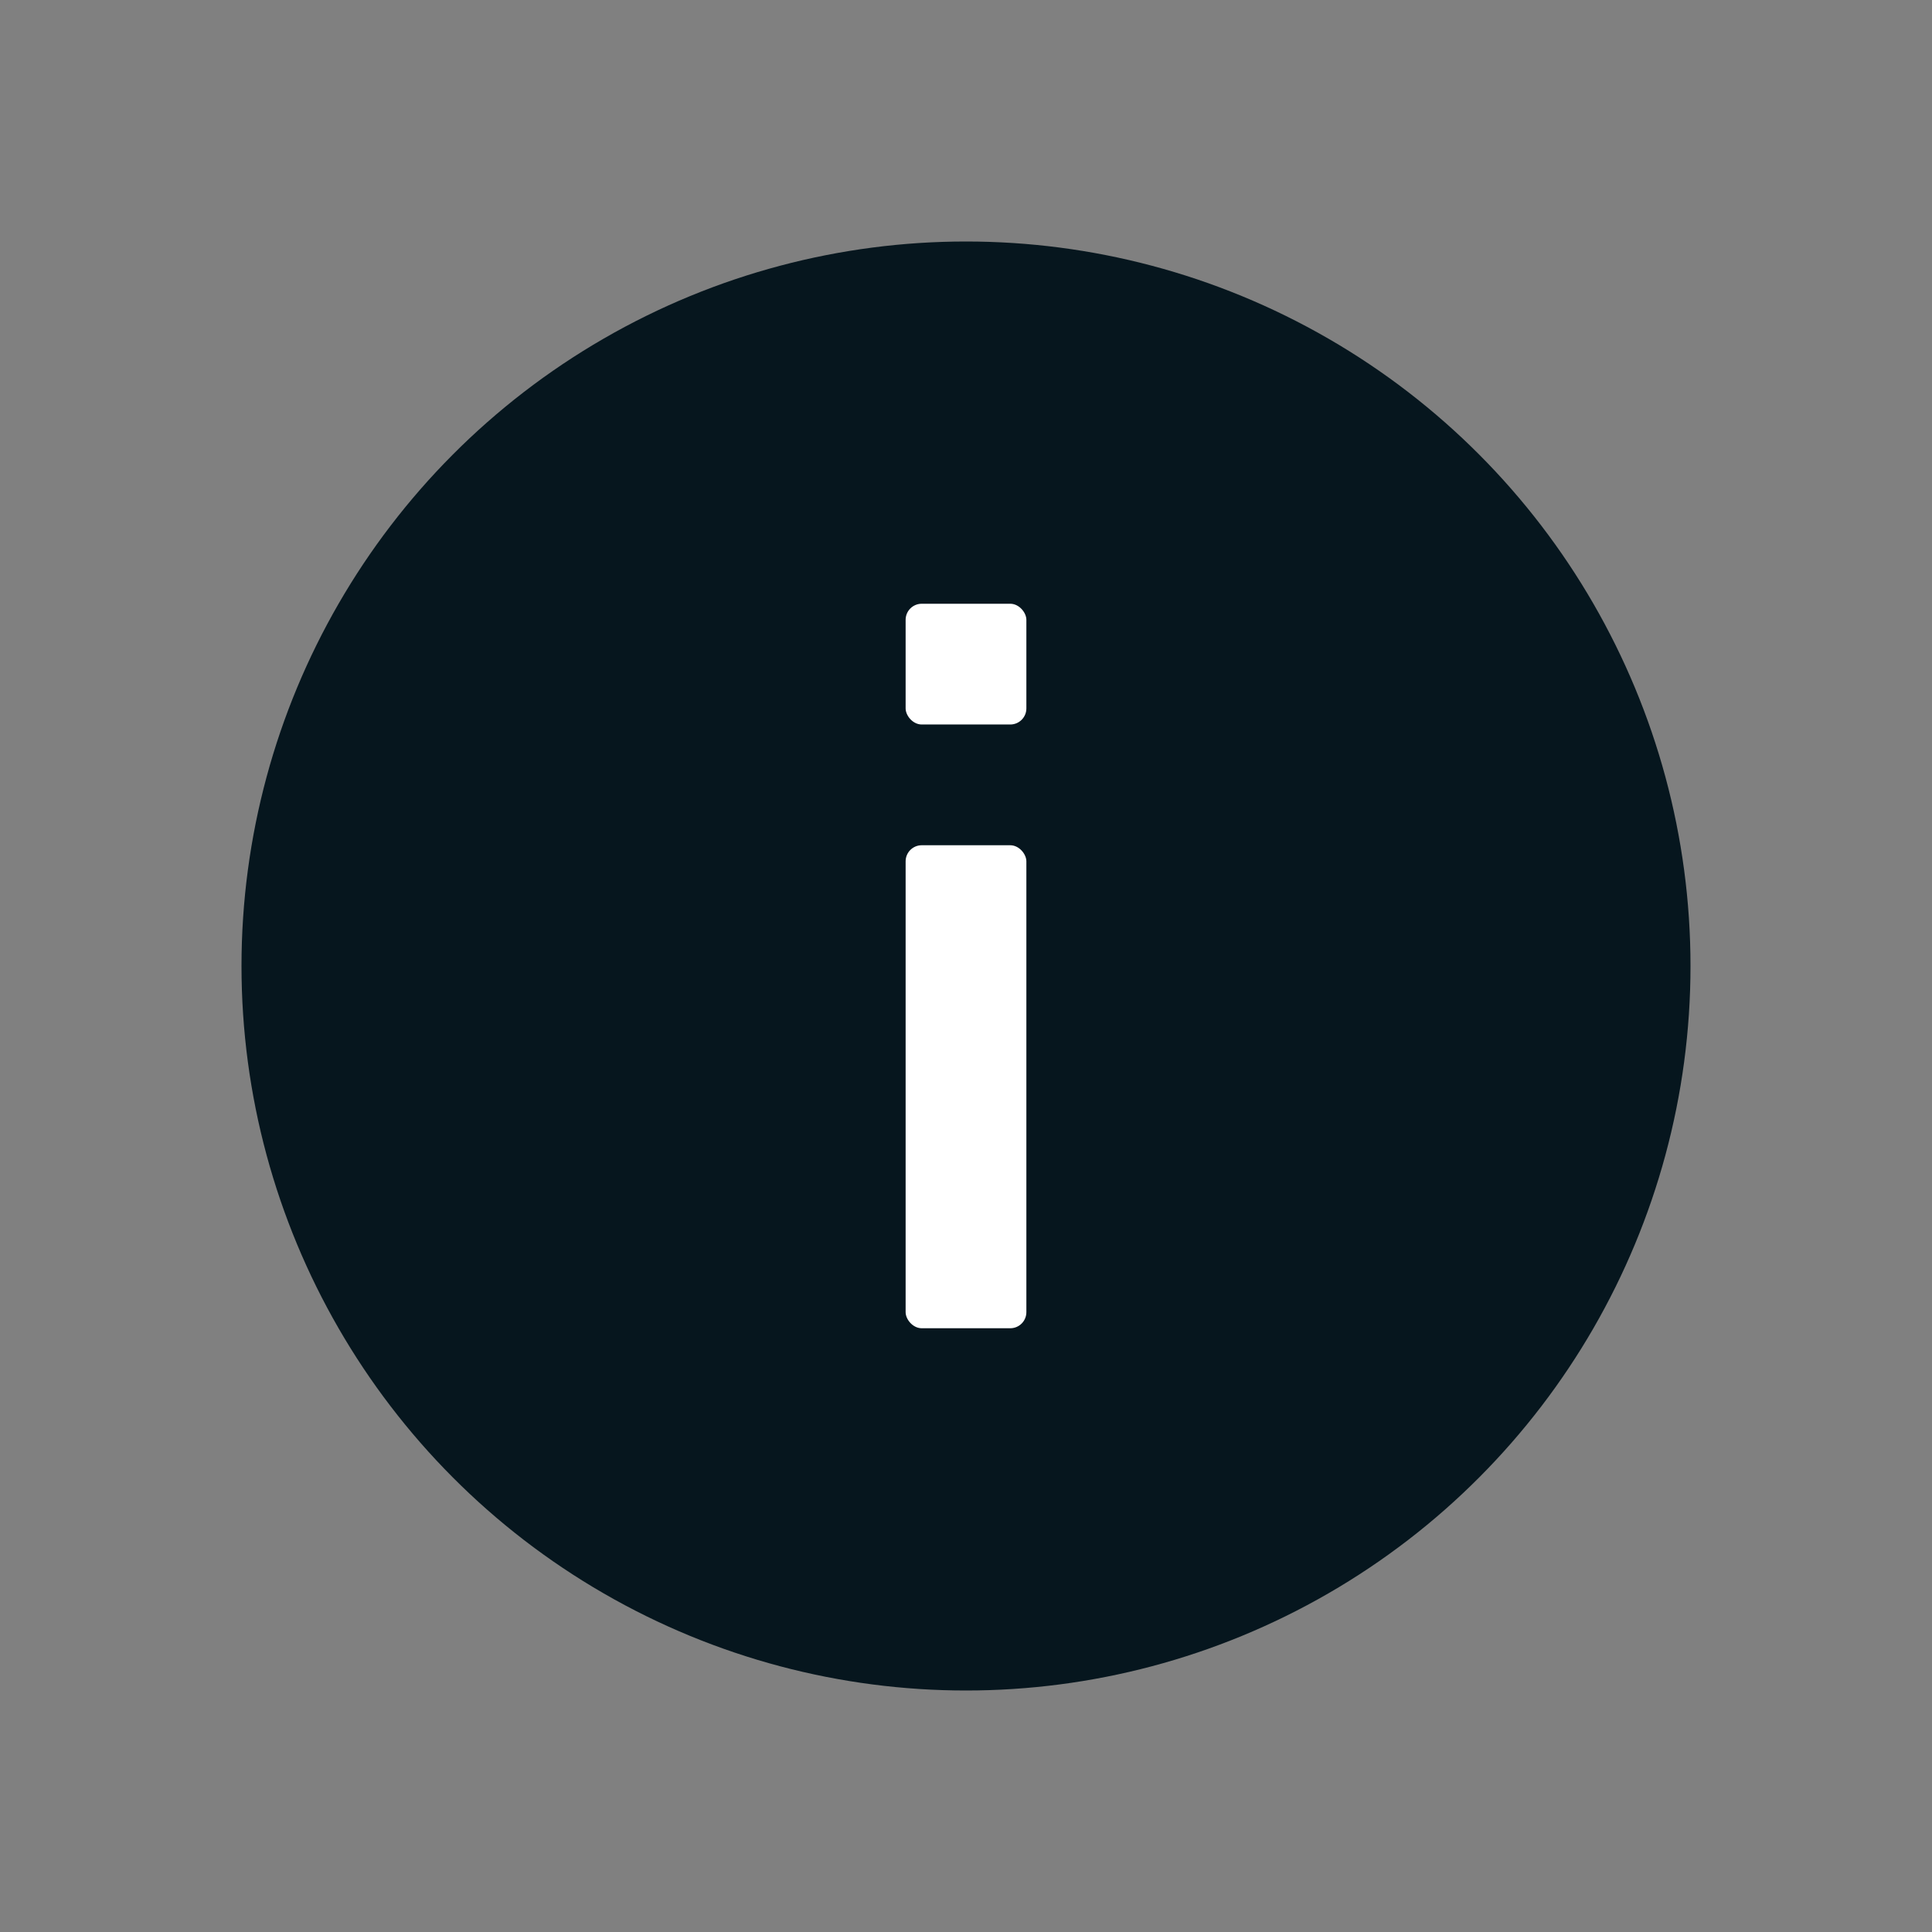 <svg width="24" height="24" viewBox="0 0 24 24" fill="none" xmlns="http://www.w3.org/2000/svg">
<rect x="0" y="0" width="24" height="24" fill="#808080" stroke="none"/>
<circle cx="12" cy="12" r="9" fill="#06161E"/>
<rect x="11.25" y="7.5" width="1.5" height="1.5" rx="0.2" fill="white"/>
<rect x="11.25" y="10.5" width="1.5" height="6" rx="0.2" fill="white"/>
</svg>
